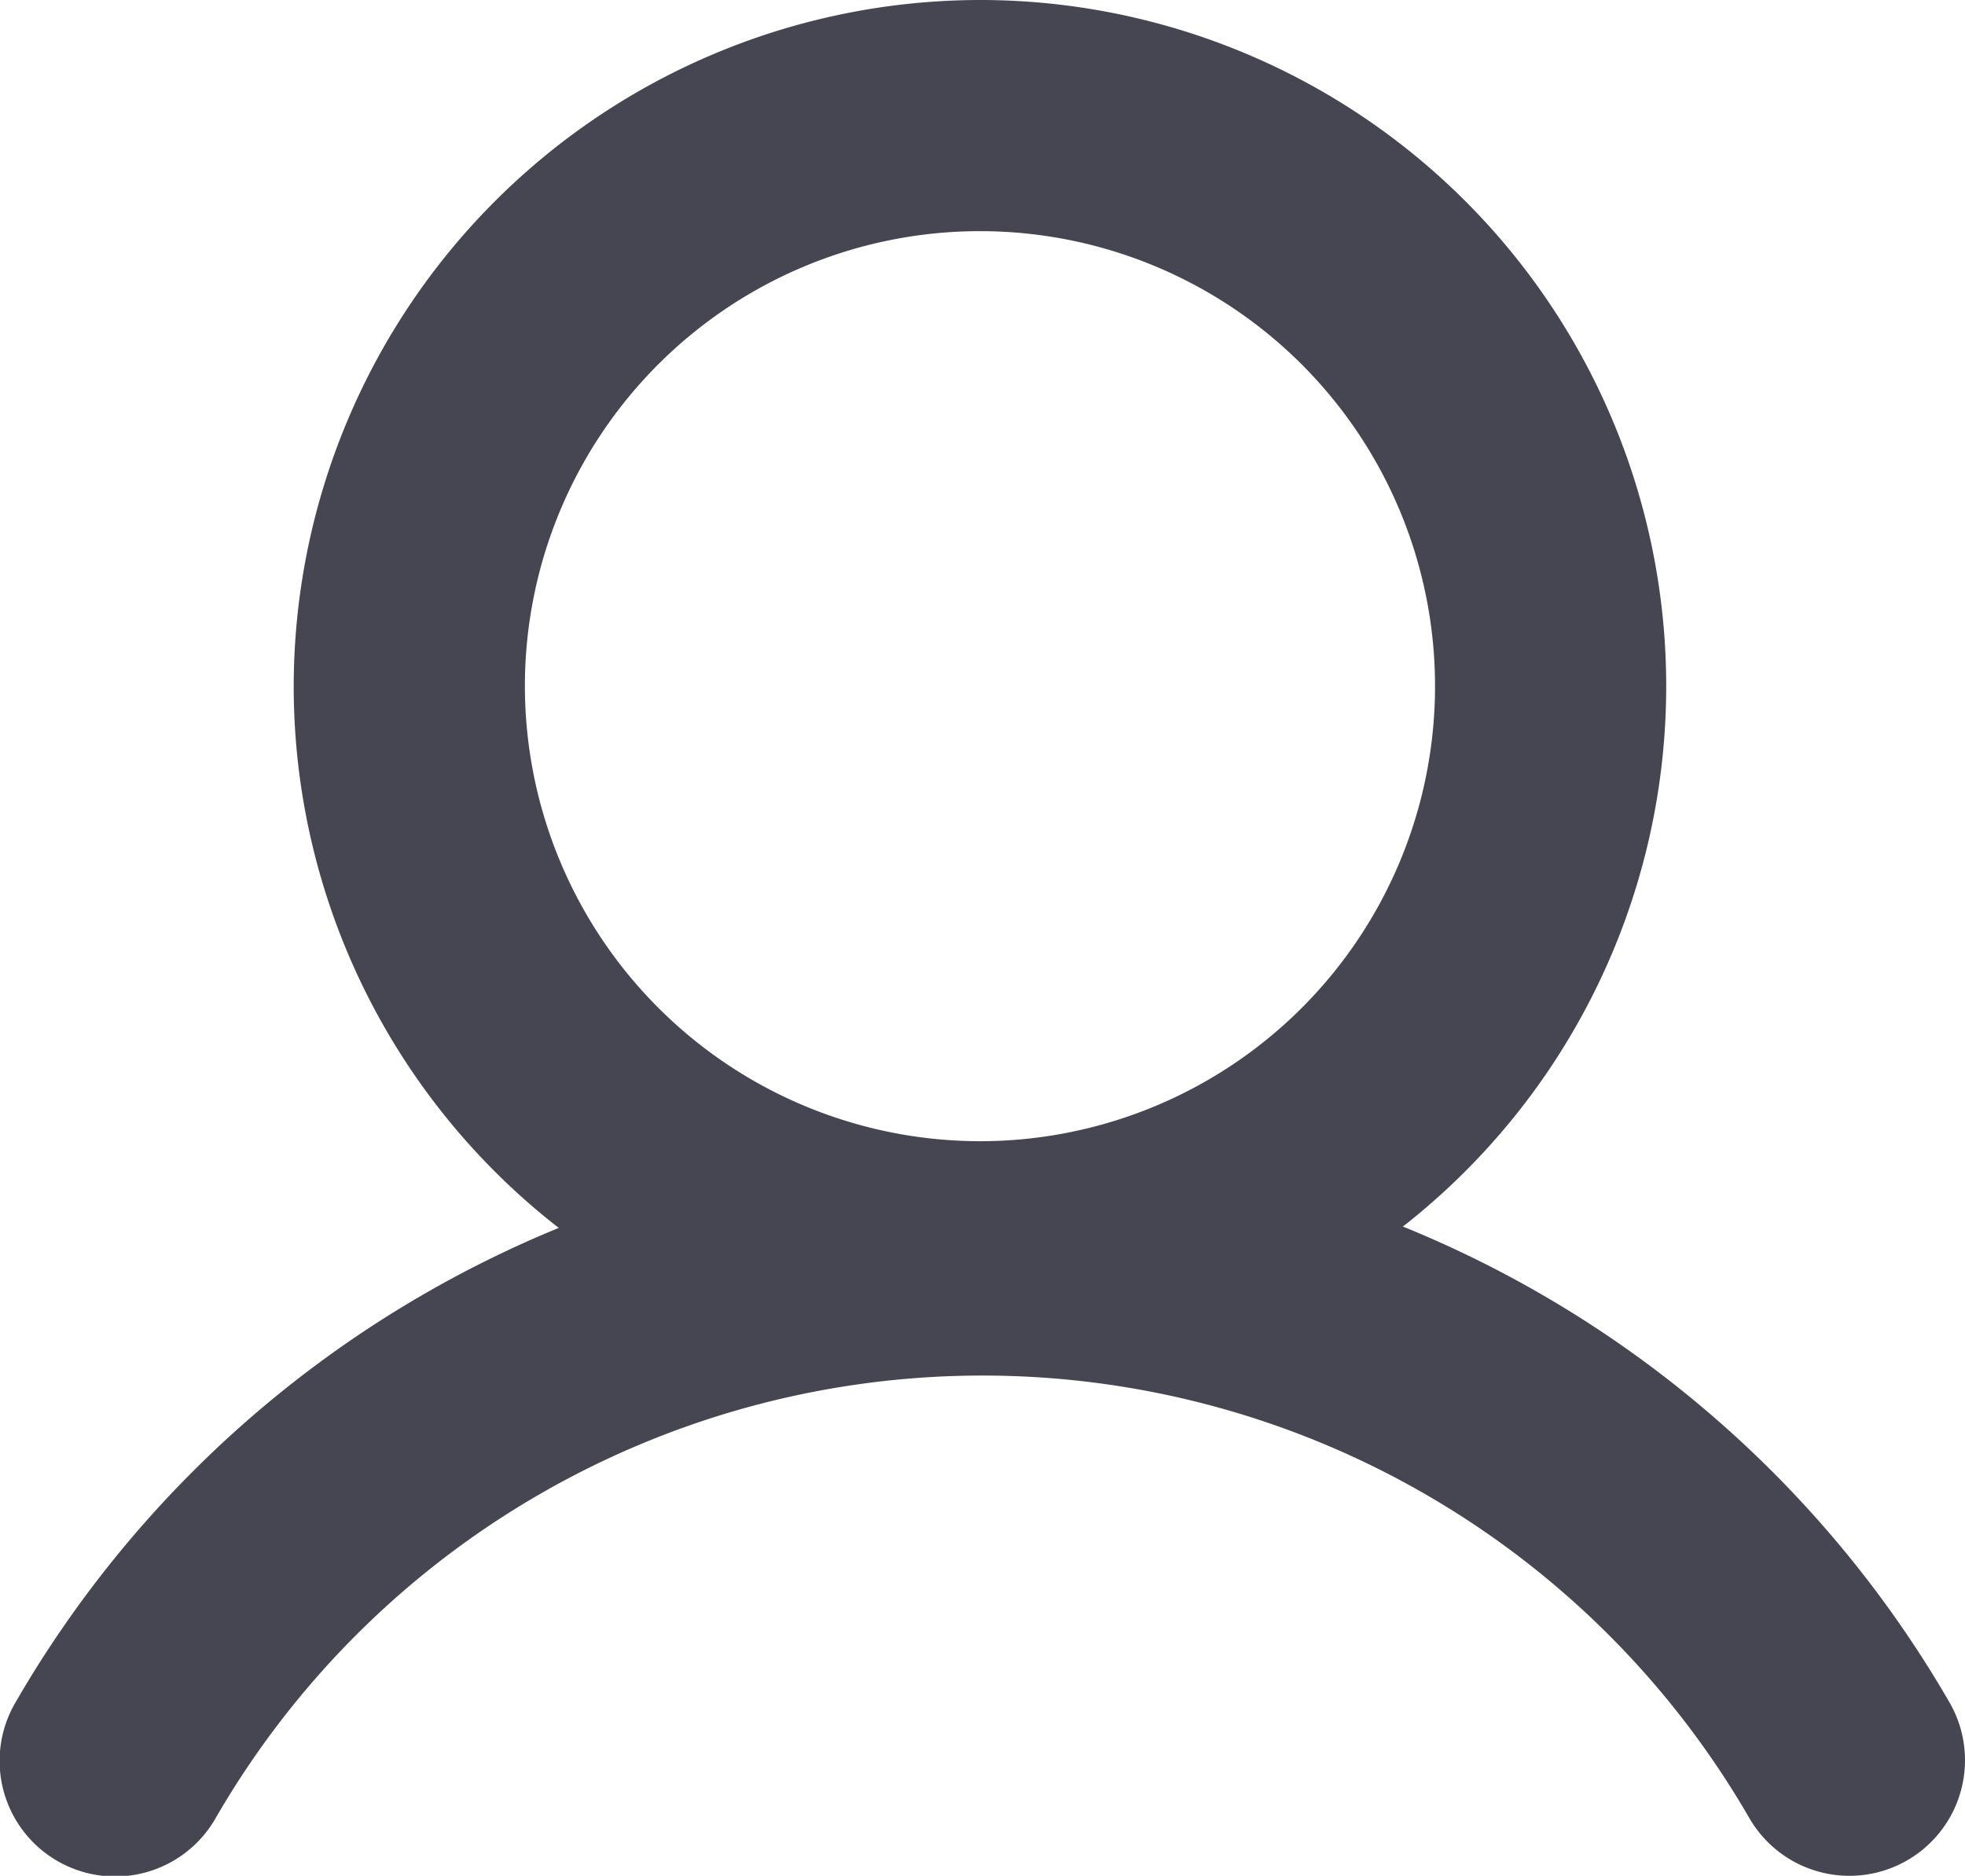 <svg xmlns="http://www.w3.org/2000/svg" width="17" height="16.23" viewBox="0 0 17 16.23">
  <g id="user" transform="translate(-2.033 -2.125)">
    <path id="Ellipse_193" data-name="Ellipse 193" d="M4.937-.75A5.687,5.687,0,1,1-.75,4.937,5.693,5.693,0,0,1,4.937-.75Zm0,9.874A4.187,4.187,0,1,0,.75,4.937,4.192,4.192,0,0,0,4.937,9.124Z" transform="translate(5.574 3.125)" fill="#464653"/>
    <path id="Ellipse_193_-_Outline" data-name="Ellipse 193 - Outline" d="M4.937-1A5.937,5.937,0,1,1-1,4.937,5.944,5.944,0,0,1,4.937-1Zm0,11.374A5.437,5.437,0,1,0-.5,4.937,5.443,5.443,0,0,0,4.937,10.374ZM4.937.5A4.437,4.437,0,1,1,.5,4.937,4.442,4.442,0,0,1,4.937.5Zm0,8.374A3.937,3.937,0,1,0,1,4.937,3.941,3.941,0,0,0,4.937,8.874Z" transform="translate(5.574 3.125)" fill="#464653"/>
    <path id="Path_4106" data-name="Path 4106" d="M45.99,165.079a.75.75,0,0,1-.65-.375,7.912,7.912,0,0,0-13.7,0,.75.75,0,1,1-1.3-.75,9.439,9.439,0,0,1,8.149-4.7h0a9.438,9.438,0,0,1,8.149,4.7.75.75,0,0,1-.649,1.125Z" transform="translate(-27.956 -146.974)" fill="#464653"/>
    <path id="Path_4106_-_Outline" data-name="Path 4106 - Outline" d="M45.99,165.329h0a1,1,0,0,1-.867-.5,7.662,7.662,0,0,0-13.268,0,1,1,0,1,1-1.732-1,9.662,9.662,0,0,1,16.732,0,1,1,0,0,1-.865,1.5Zm-7.5-4.829h0a8.185,8.185,0,0,1,7.067,4.079.5.5,0,0,0,.434.25h0a.5.5,0,0,0,.432-.75,9.162,9.162,0,0,0-15.866,0,.5.5,0,1,0,.866.5A8.185,8.185,0,0,1,38.489,160.5Z" transform="translate(-27.956 -146.974)" fill="#464653"/>
  </g>
</svg>
